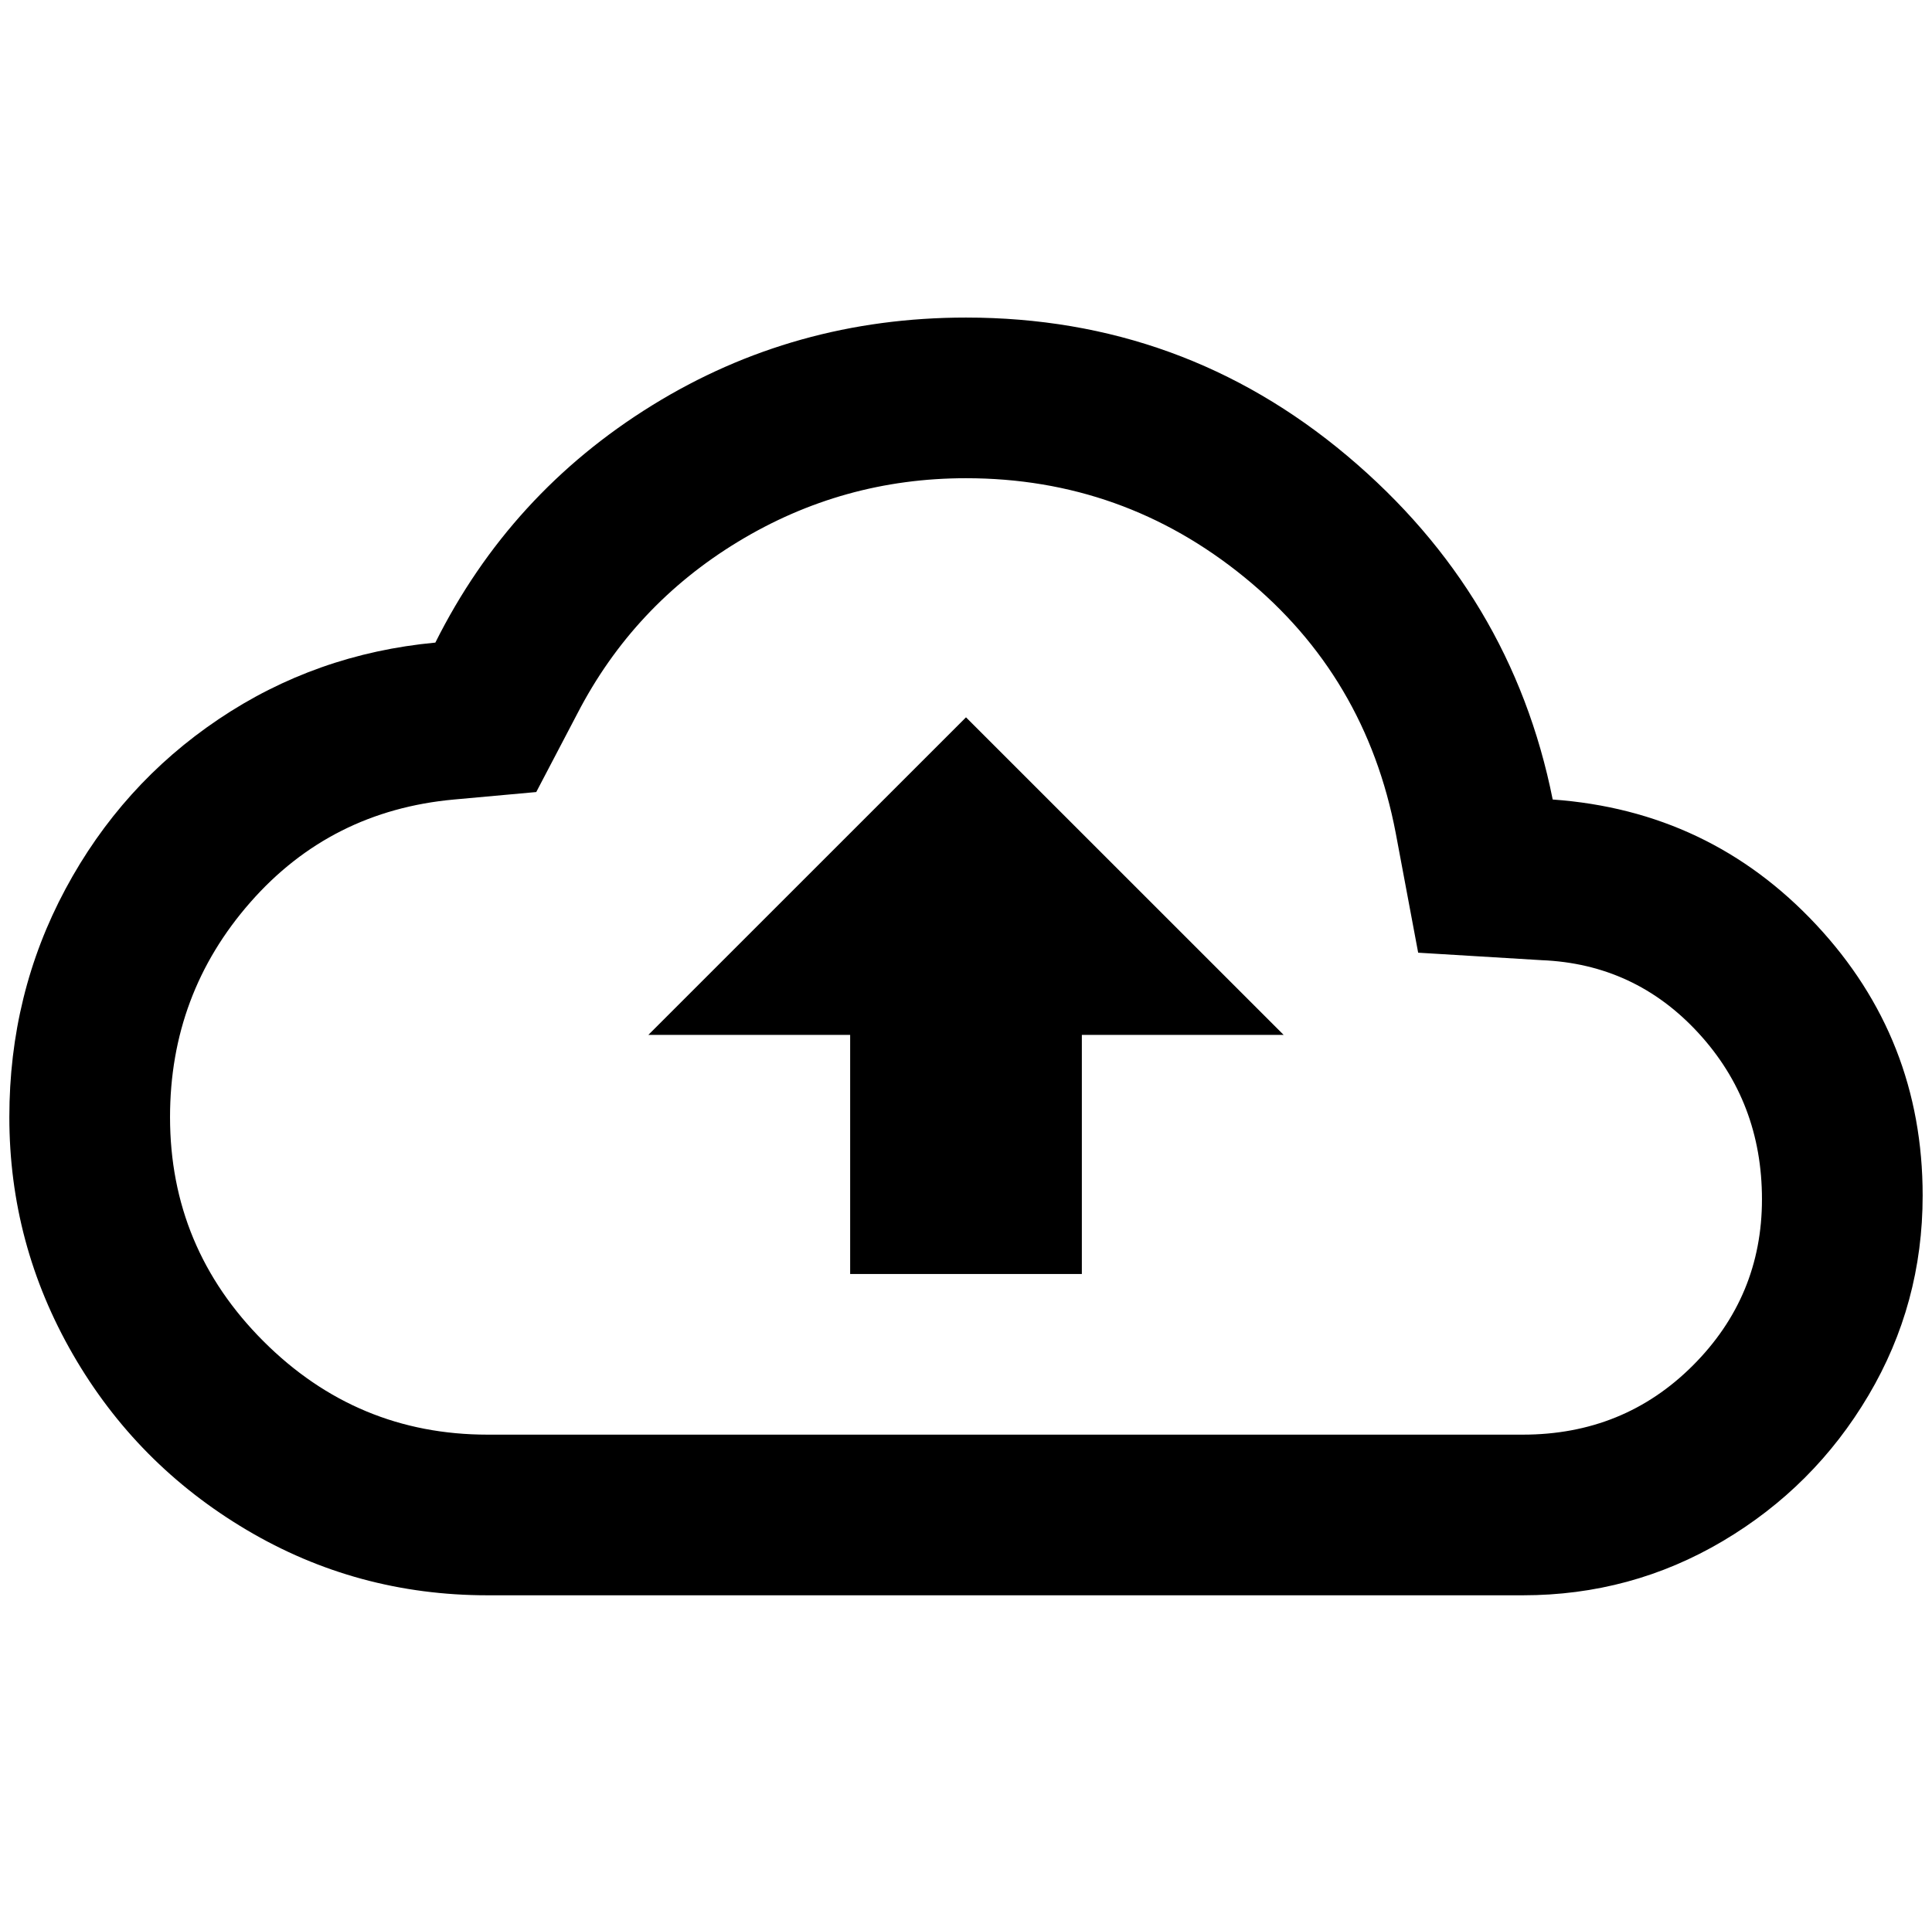 <?xml version="1.0" standalone="no"?>
<!DOCTYPE svg PUBLIC "-//W3C//DTD SVG 1.1//EN" "http://www.w3.org/Graphics/SVG/1.1/DTD/svg11.dtd" >
<svg xmlns="http://www.w3.org/2000/svg" xmlns:xlink="http://www.w3.org/1999/xlink" version="1.1" viewBox="-10 0 2068 2048">
   <path fill="currentColor"
d="M1652 856q-44 -220 -220 -368t-408 -148q-184 0 -336 94t-232 254q-128 12 -232 82t-164 182t-60 244q0 136 68 254t186 188t258 70h1108q116 0 214 -58t156 -156t58 -214q0 -168 -114 -290t-282 -134zM1620 1536h-1108q-140 0 -240 -100t-100 -240q0 -132 86 -230
t218 -110l88 -8l44 -84q60 -116 172 -184t244 -68q168 0 298 106t162 274l24 128l132 8q100 4 168 78t68 178t-74 178t-182 74zM684 1108h216v256h248v-256h216l-340 -340z" />
</svg>

